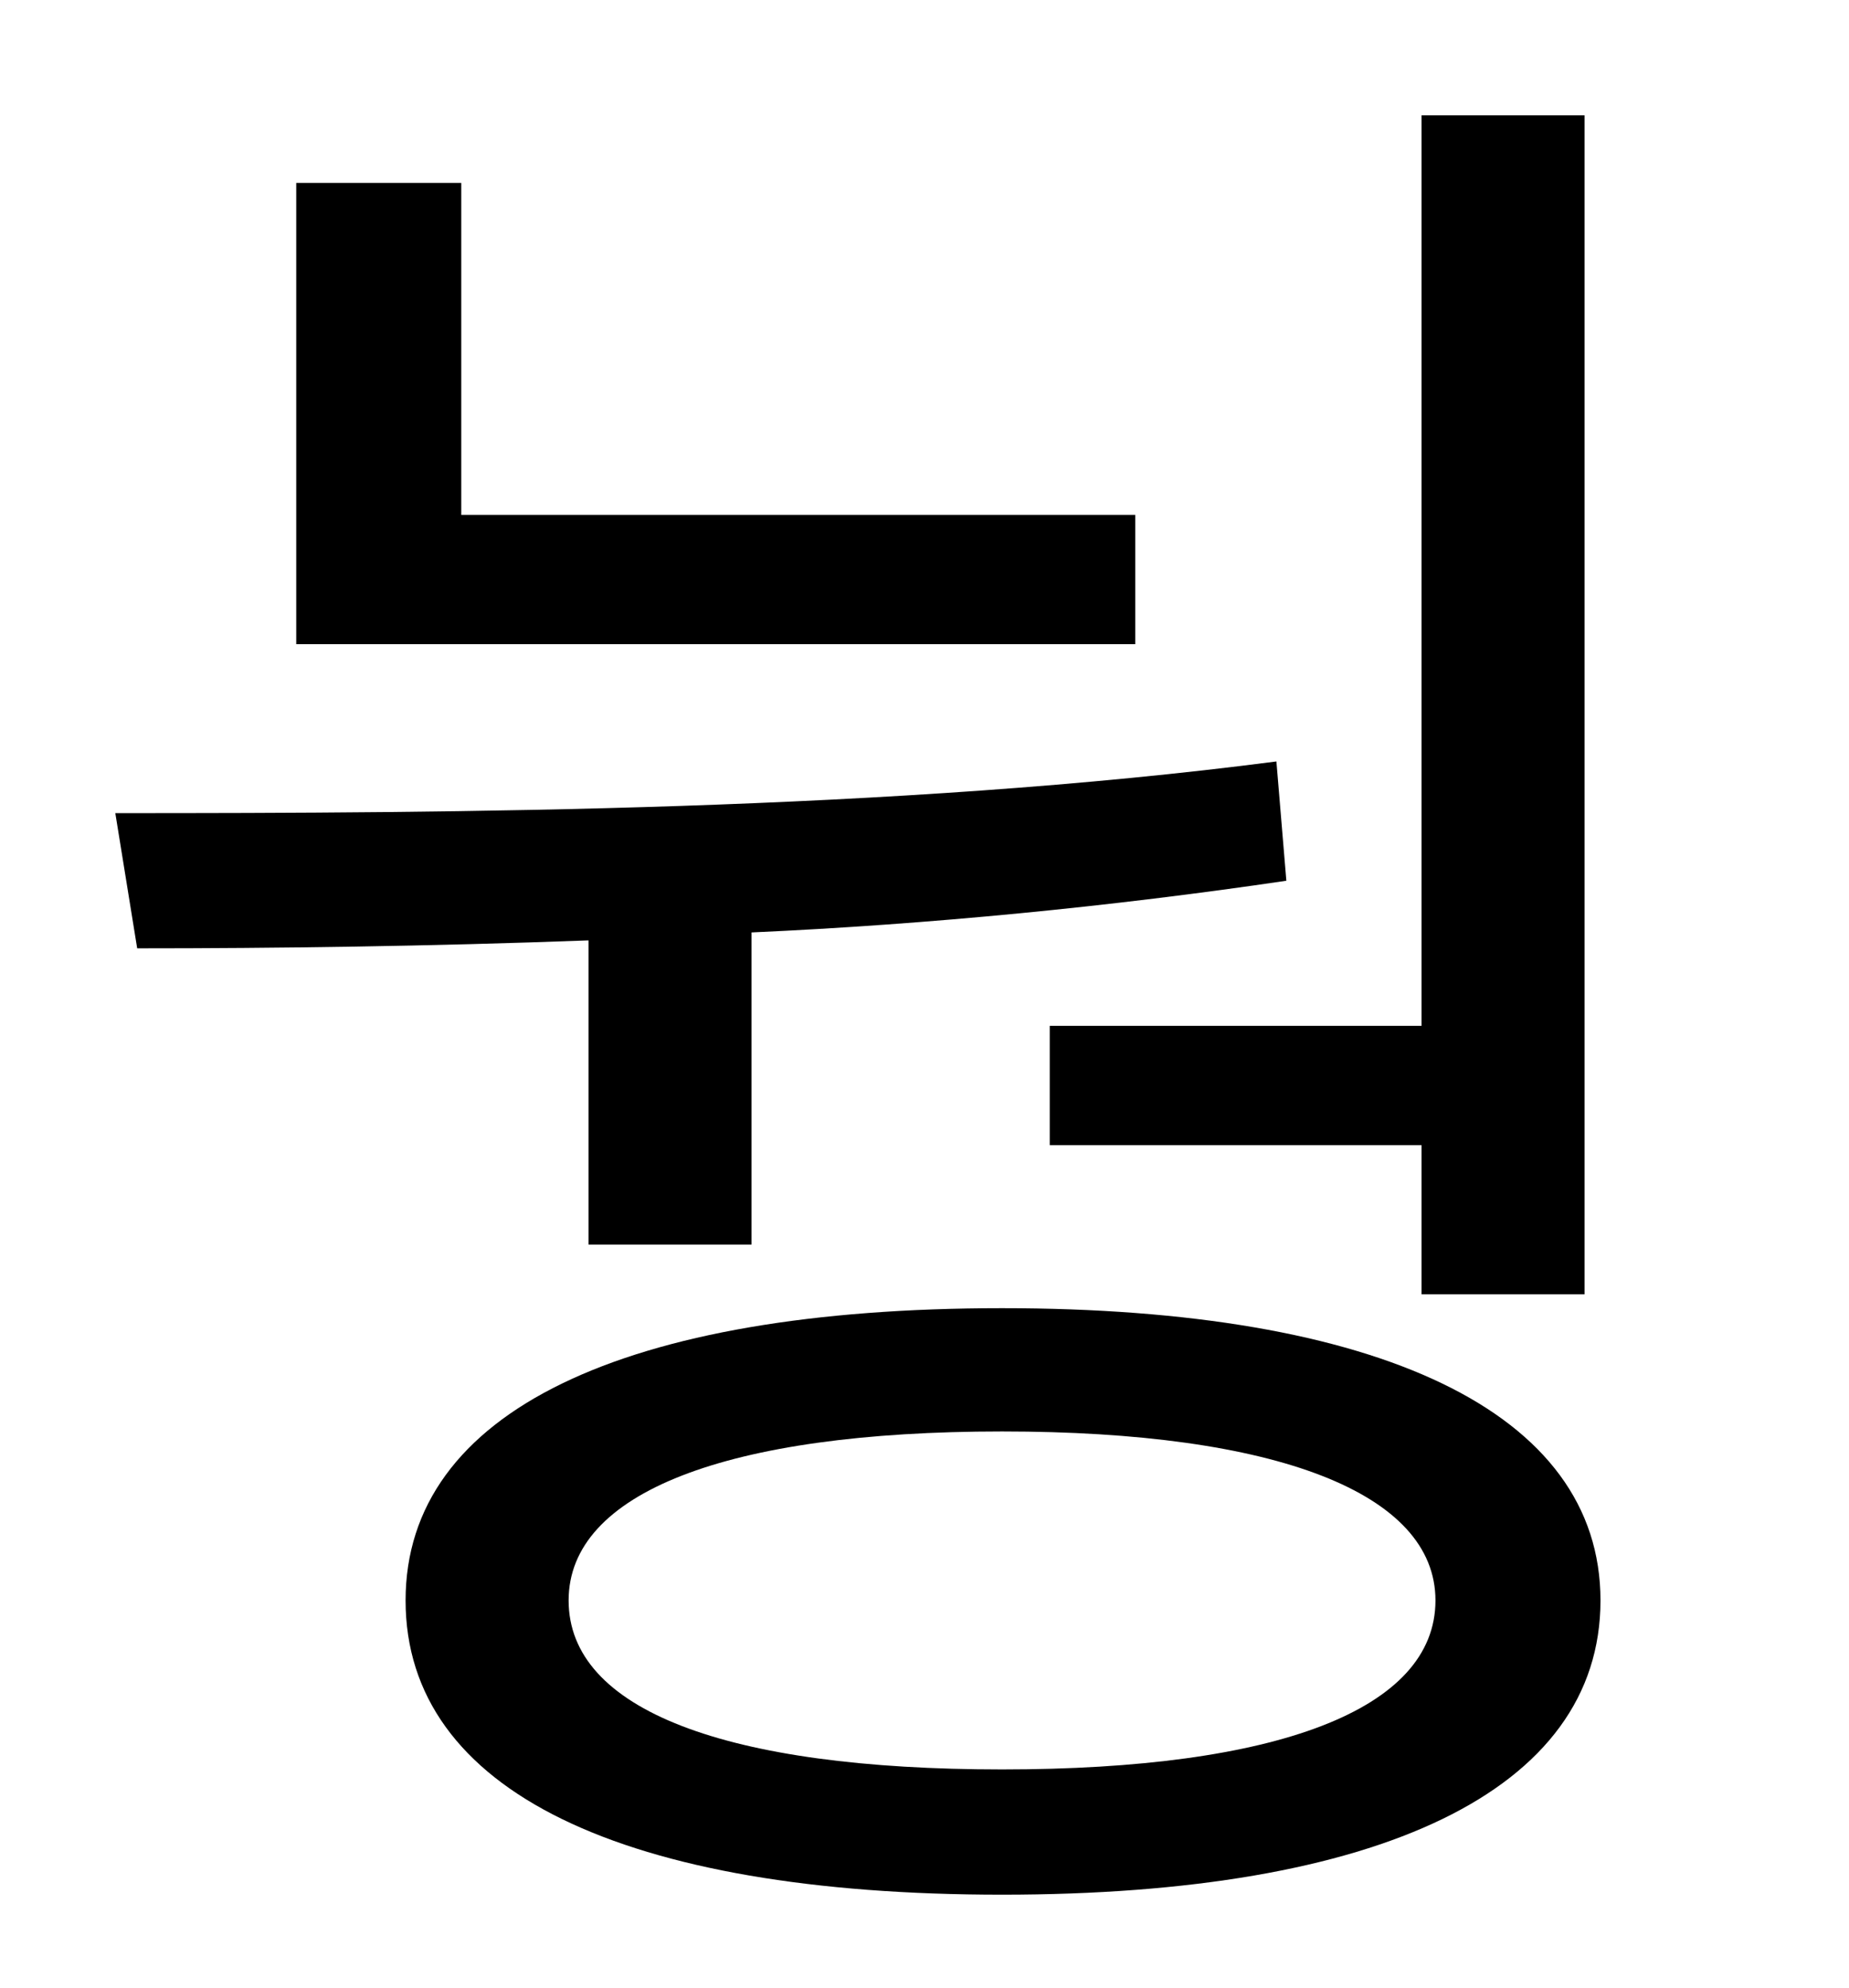<?xml version="1.0" standalone="no"?>
<!DOCTYPE svg PUBLIC "-//W3C//DTD SVG 1.1//EN" "http://www.w3.org/Graphics/SVG/1.1/DTD/svg11.dtd" >
<svg xmlns="http://www.w3.org/2000/svg" xmlns:xlink="http://www.w3.org/1999/xlink" version="1.1" viewBox="-10 0 930 1000">
   <path fill="currentColor"
d="M518 516h187v-458h82v593h-82v-75h-187v-60zM561 259v65h-422v-232h83v167h339zM286 626v-153c-80 3 -158 4 -227 4l-11 -68c171 0 392 -1 584 -26l5 60c-88 13 -180 22 -269 26v157h-82zM494 890c138 0 218 -30 218 -85c0 -54 -80 -85 -218 -85c-139 0 -218 31 -218 85
c0 55 79 85 218 85zM494 658c189 0 301 52 301 147c0 96 -112 148 -301 148c-190 0 -300 -52 -300 -148c0 -95 110 -147 300 -147z" />
</svg>
